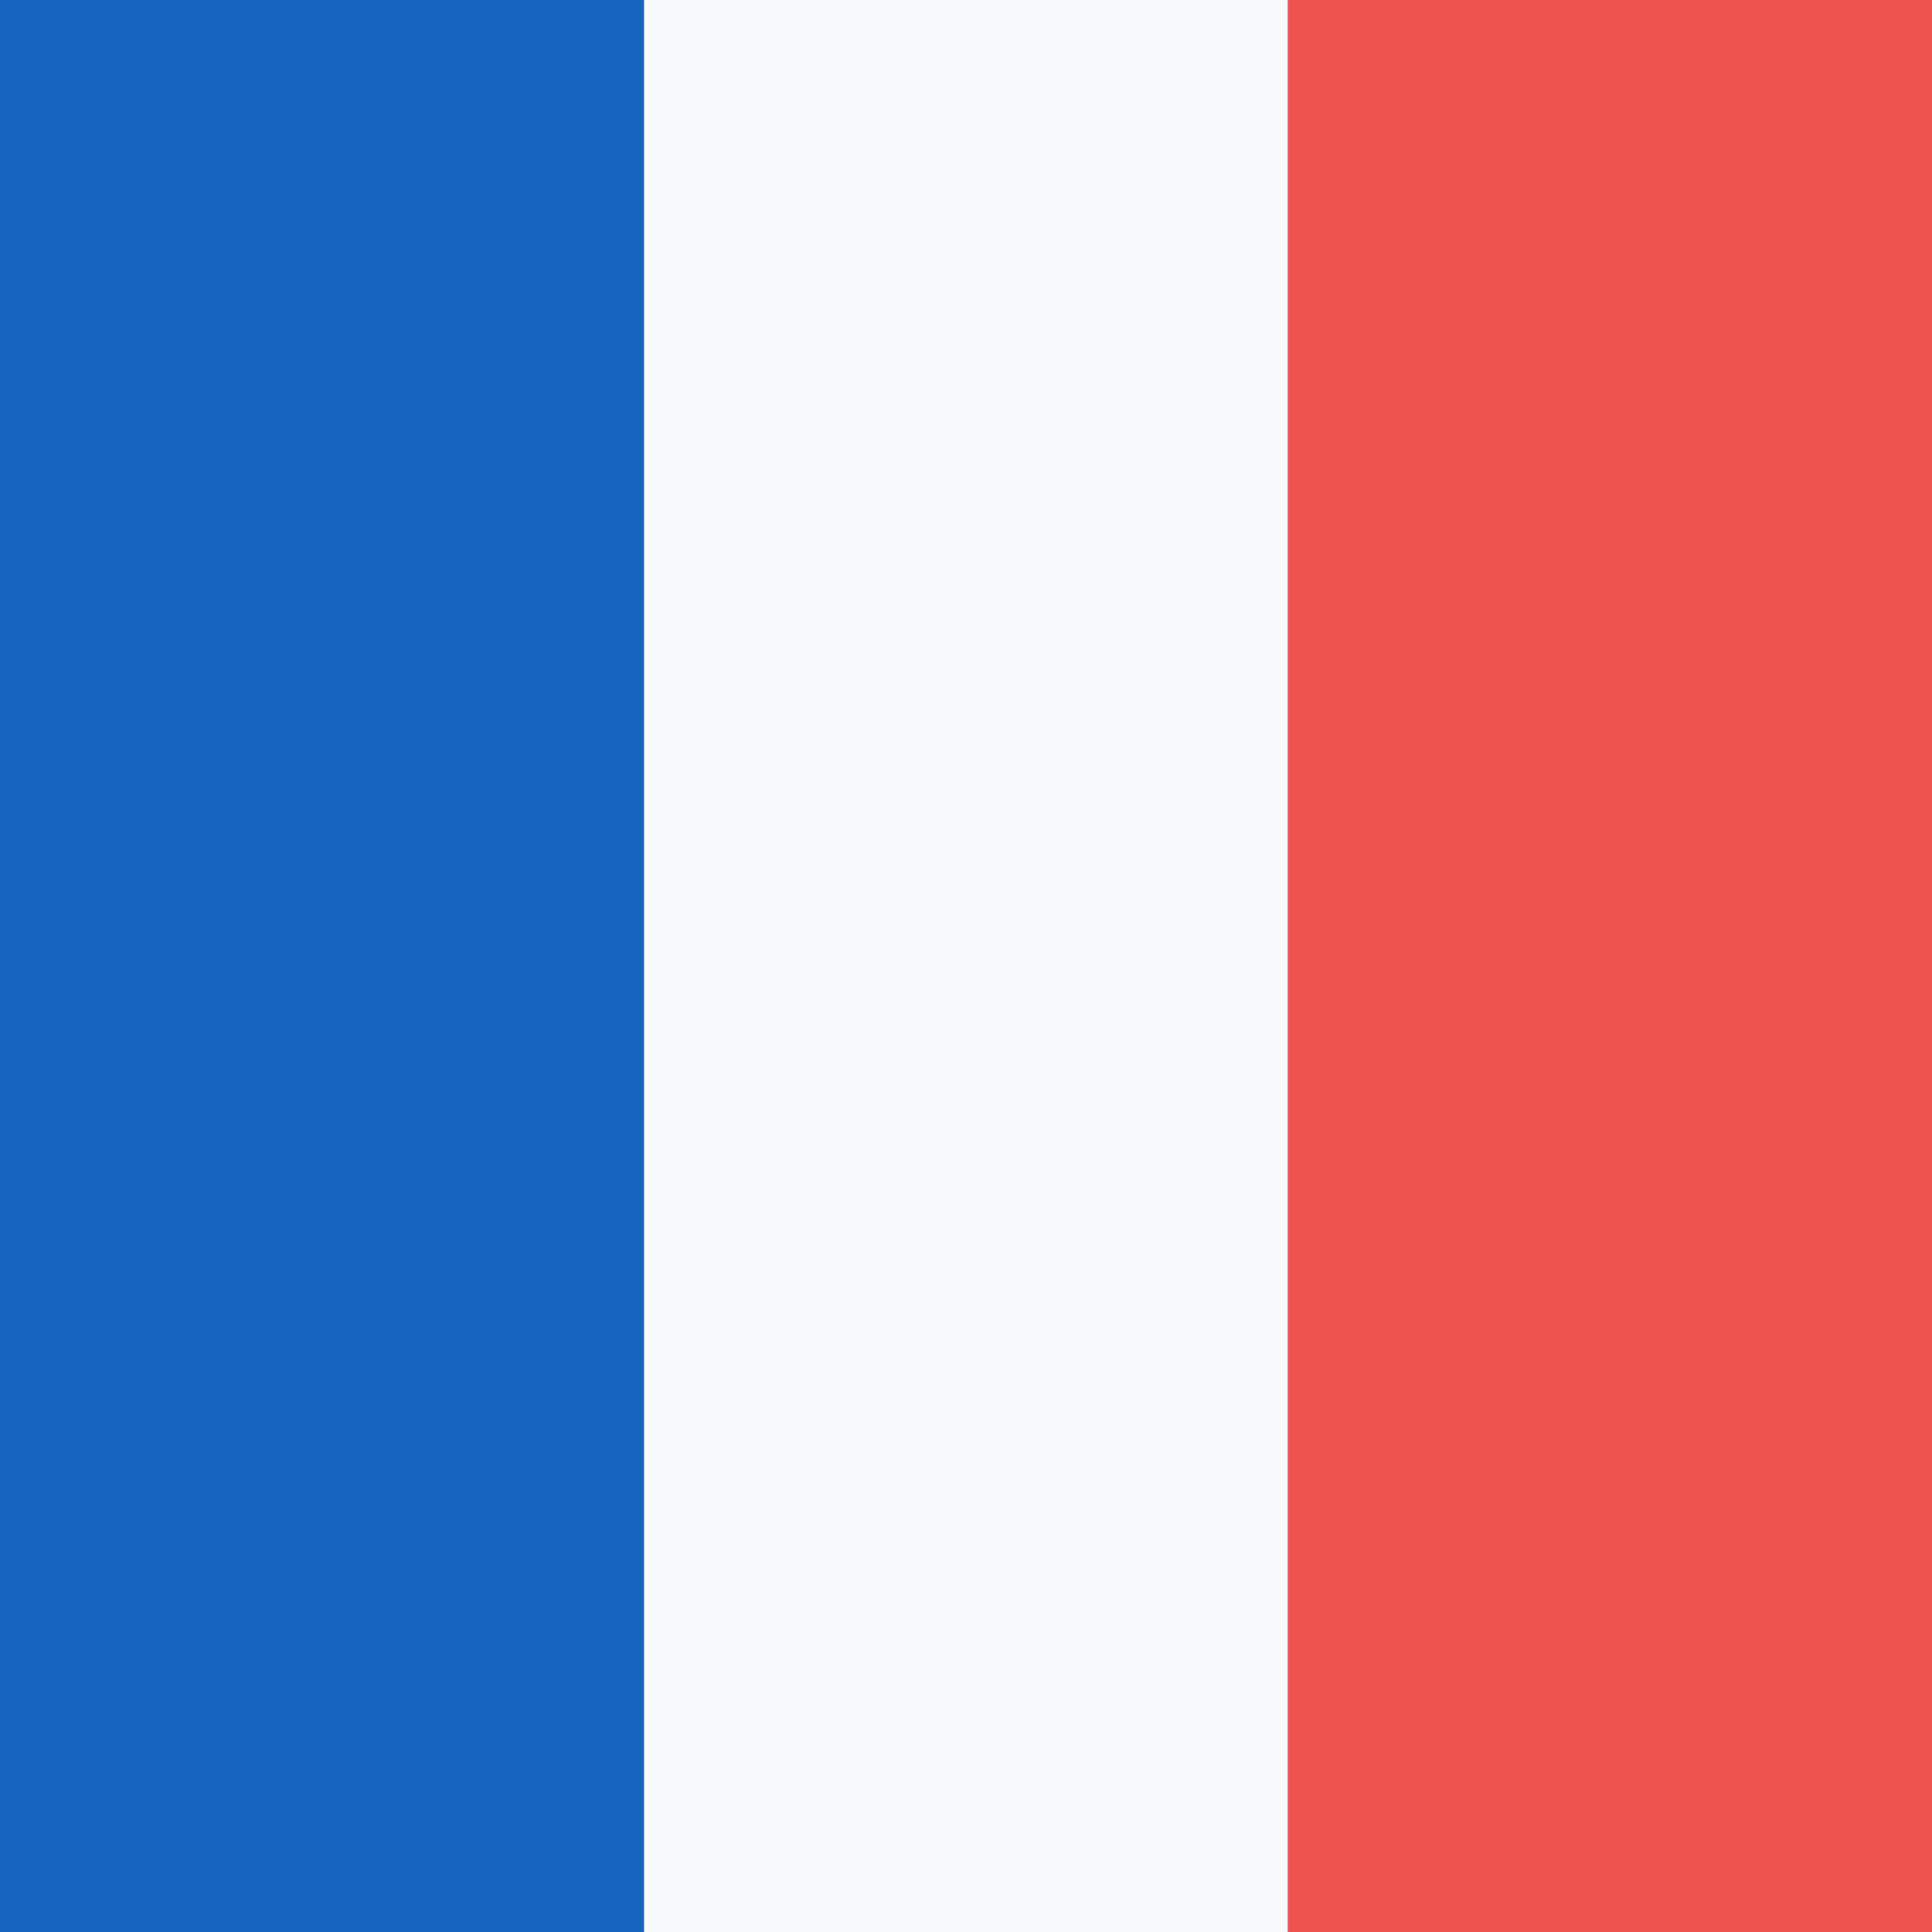 <svg width="18" height="18" xmlns="http://www.w3.org/2000/svg"><rect width="100%" height="100%" fill="#333333" stroke="none"/><path d="M0 0h6v18H0V0z" fill="#1565C0"/><path d="M6 0h6v18H6V0z" fill="#F8F9FD"/><path d="M12 0h6v18h-6V0z" fill="#EF5350"/></svg>